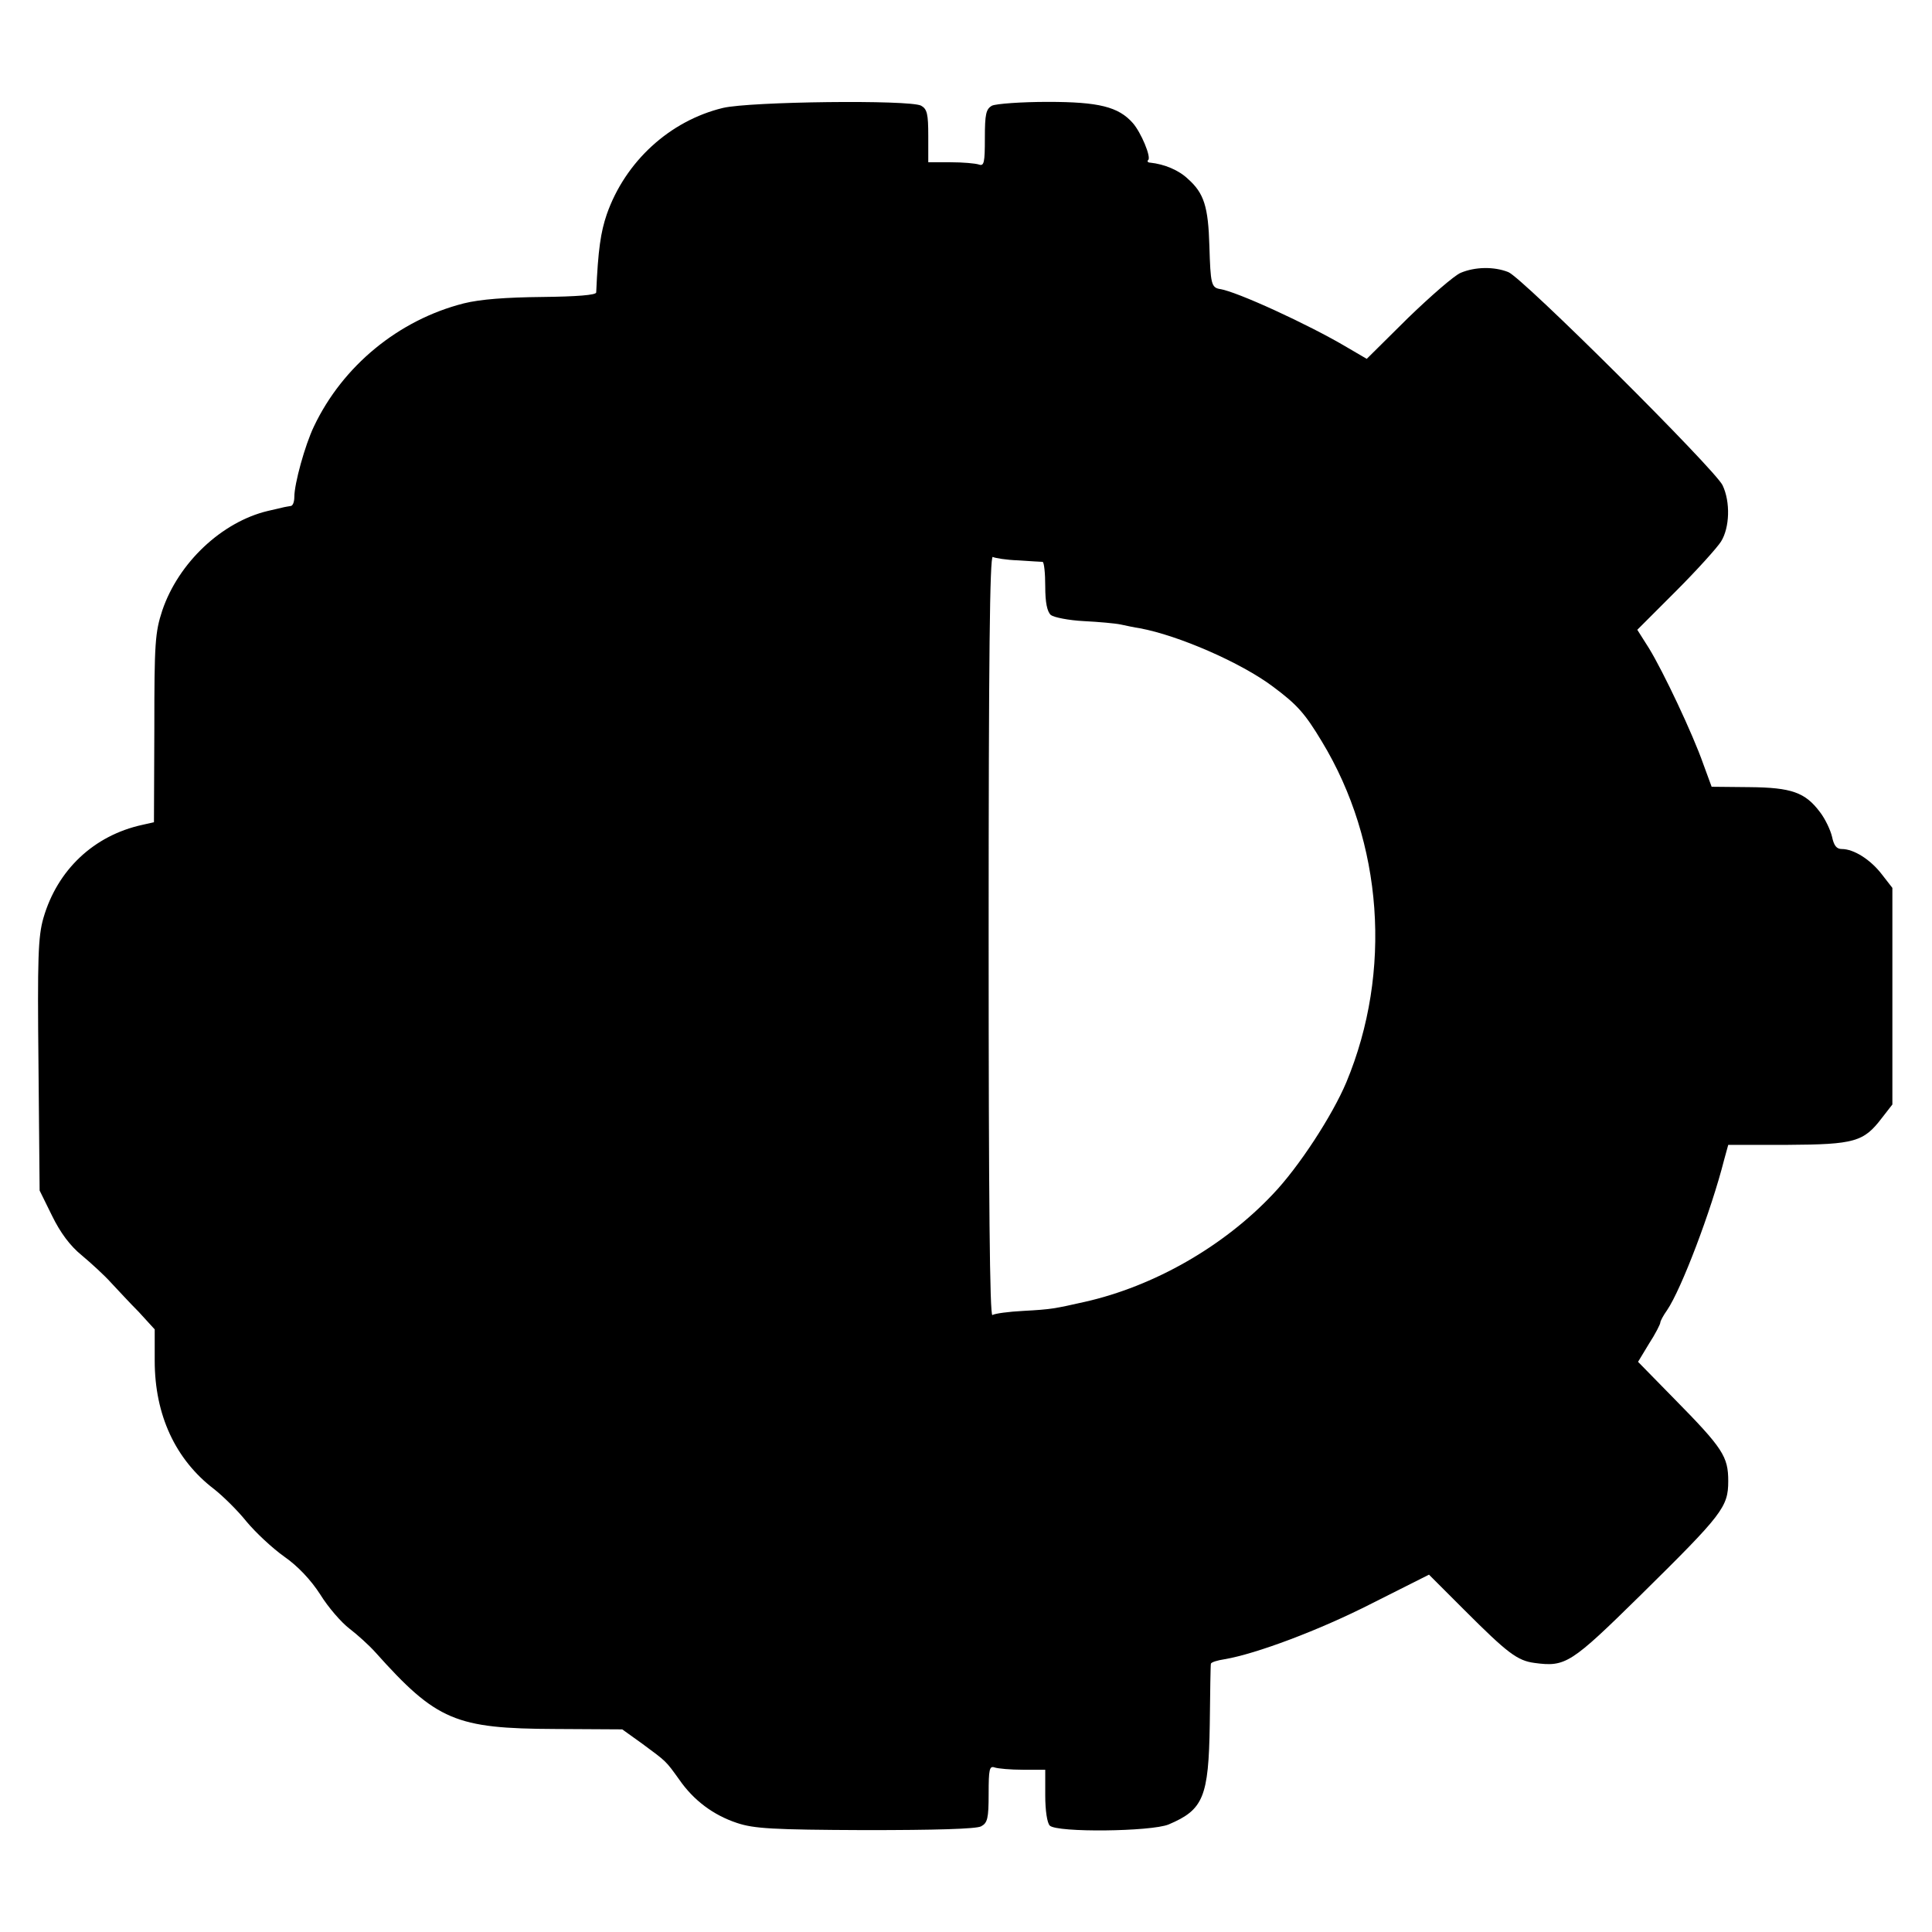 <?xml version="1.0" standalone="no"?>
<!DOCTYPE svg PUBLIC "-//W3C//DTD SVG 20010904//EN"
 "http://www.w3.org/TR/2001/REC-SVG-20010904/DTD/svg10.dtd">
<svg version="1.0" xmlns="http://www.w3.org/2000/svg"
 width="512pt" height="512pt" viewBox="0 0 512 512"
 preserveAspectRatio="xMidYMid meet">
<g transform="translate(0,512) scale(0.1,-0.1)"
fill="#000000" stroke="none">
<path d="M1916 4834 c-141 -34 -259 -142 -308 -282 -16 -47 -23 -93 -28 -207
0 -7 -52 -11 -143 -12 -96 -1 -164 -6 -208 -17 -173 -44 -321 -166 -397 -326
-24 -50 -52 -152 -52 -187 0 -13 -4 -24 -10 -24 -5 -1 -13 -2 -17 -3 -5 -1
-24 -6 -43 -10 -122 -29 -237 -137 -280 -264 -19 -58 -21 -86 -21 -312 l-1
-249 -31 -7 c-128 -28 -225 -119 -262 -247 -14 -49 -16 -105 -13 -390 l3 -332
33 -67 c22 -45 48 -80 79 -105 25 -21 60 -53 77 -72 17 -18 50 -54 74 -78 l42
-46 0 -83 c0 -144 55 -262 157 -340 23 -18 62 -56 86 -86 24 -29 69 -71 100
-93 36 -25 71 -62 96 -101 21 -34 56 -74 77 -90 21 -16 52 -44 69 -63 162
-181 212 -202 477 -203 l177 -1 53 -38 c65 -48 62 -45 98 -95 38 -55 90 -94
153 -115 45 -15 93 -18 340 -19 185 0 294 3 307 10 17 9 20 21 20 86 0 65 2
75 16 70 9 -3 42 -6 75 -6 l59 0 0 -68 c0 -40 5 -73 12 -80 19 -19 269 -16
315 3 92 39 106 72 109 265 1 85 2 158 3 161 1 4 17 9 37 12 82 14 249 76 390
148 l151 76 94 -94 c114 -114 140 -134 186 -140 82 -11 96 -2 281 180 217 214
232 233 232 302 0 65 -14 87 -143 218 l-96 98 29 48 c17 26 30 52 30 56 0 4 8
19 18 33 38 56 117 264 151 398 l11 40 157 0 c178 1 202 8 250 71 l28 36 0
287 0 287 -28 36 c-30 39 -74 67 -106 67 -14 0 -21 9 -26 33 -4 17 -18 47 -32
65 -39 52 -75 65 -187 66 l-100 1 -22 60 c-28 80 -106 245 -144 307 l-31 49
102 102 c56 56 110 116 120 132 23 37 25 105 4 149 -20 42 -532 552 -568 565
-38 15 -88 14 -126 -2 -17 -7 -80 -62 -140 -120 l-109 -108 -53 31 c-101 60
-293 148 -336 154 -23 4 -25 14 -28 114 -3 104 -14 140 -57 178 -24 23 -62 39
-100 43 -6 0 -9 4 -5 7 8 8 -19 73 -41 98 -38 43 -90 56 -225 56 -71 0 -137
-5 -148 -10 -16 -9 -19 -22 -19 -86 0 -65 -2 -75 -16 -70 -9 3 -42 6 -75 6
l-59 0 0 70 c0 58 -3 71 -19 80 -31 16 -453 11 -525 -6z m782 -1199 c32 -2 60
-4 65 -4 4 -1 7 -30 7 -65 0 -43 5 -67 15 -76 8 -6 47 -14 87 -16 40 -2 84 -6
98 -9 14 -3 37 -8 51 -10 102 -19 268 -91 353 -155 63 -47 84 -70 129 -145
162 -267 187 -610 65 -903 -37 -88 -126 -225 -195 -297 -131 -139 -316 -244
-498 -285 -80 -18 -89 -20 -163 -24 -39 -2 -76 -7 -82 -11 -7 -4 -10 303 -10
1005 0 730 3 1009 11 1004 6 -3 36 -8 67 -9z"/>
</g>
</svg>

